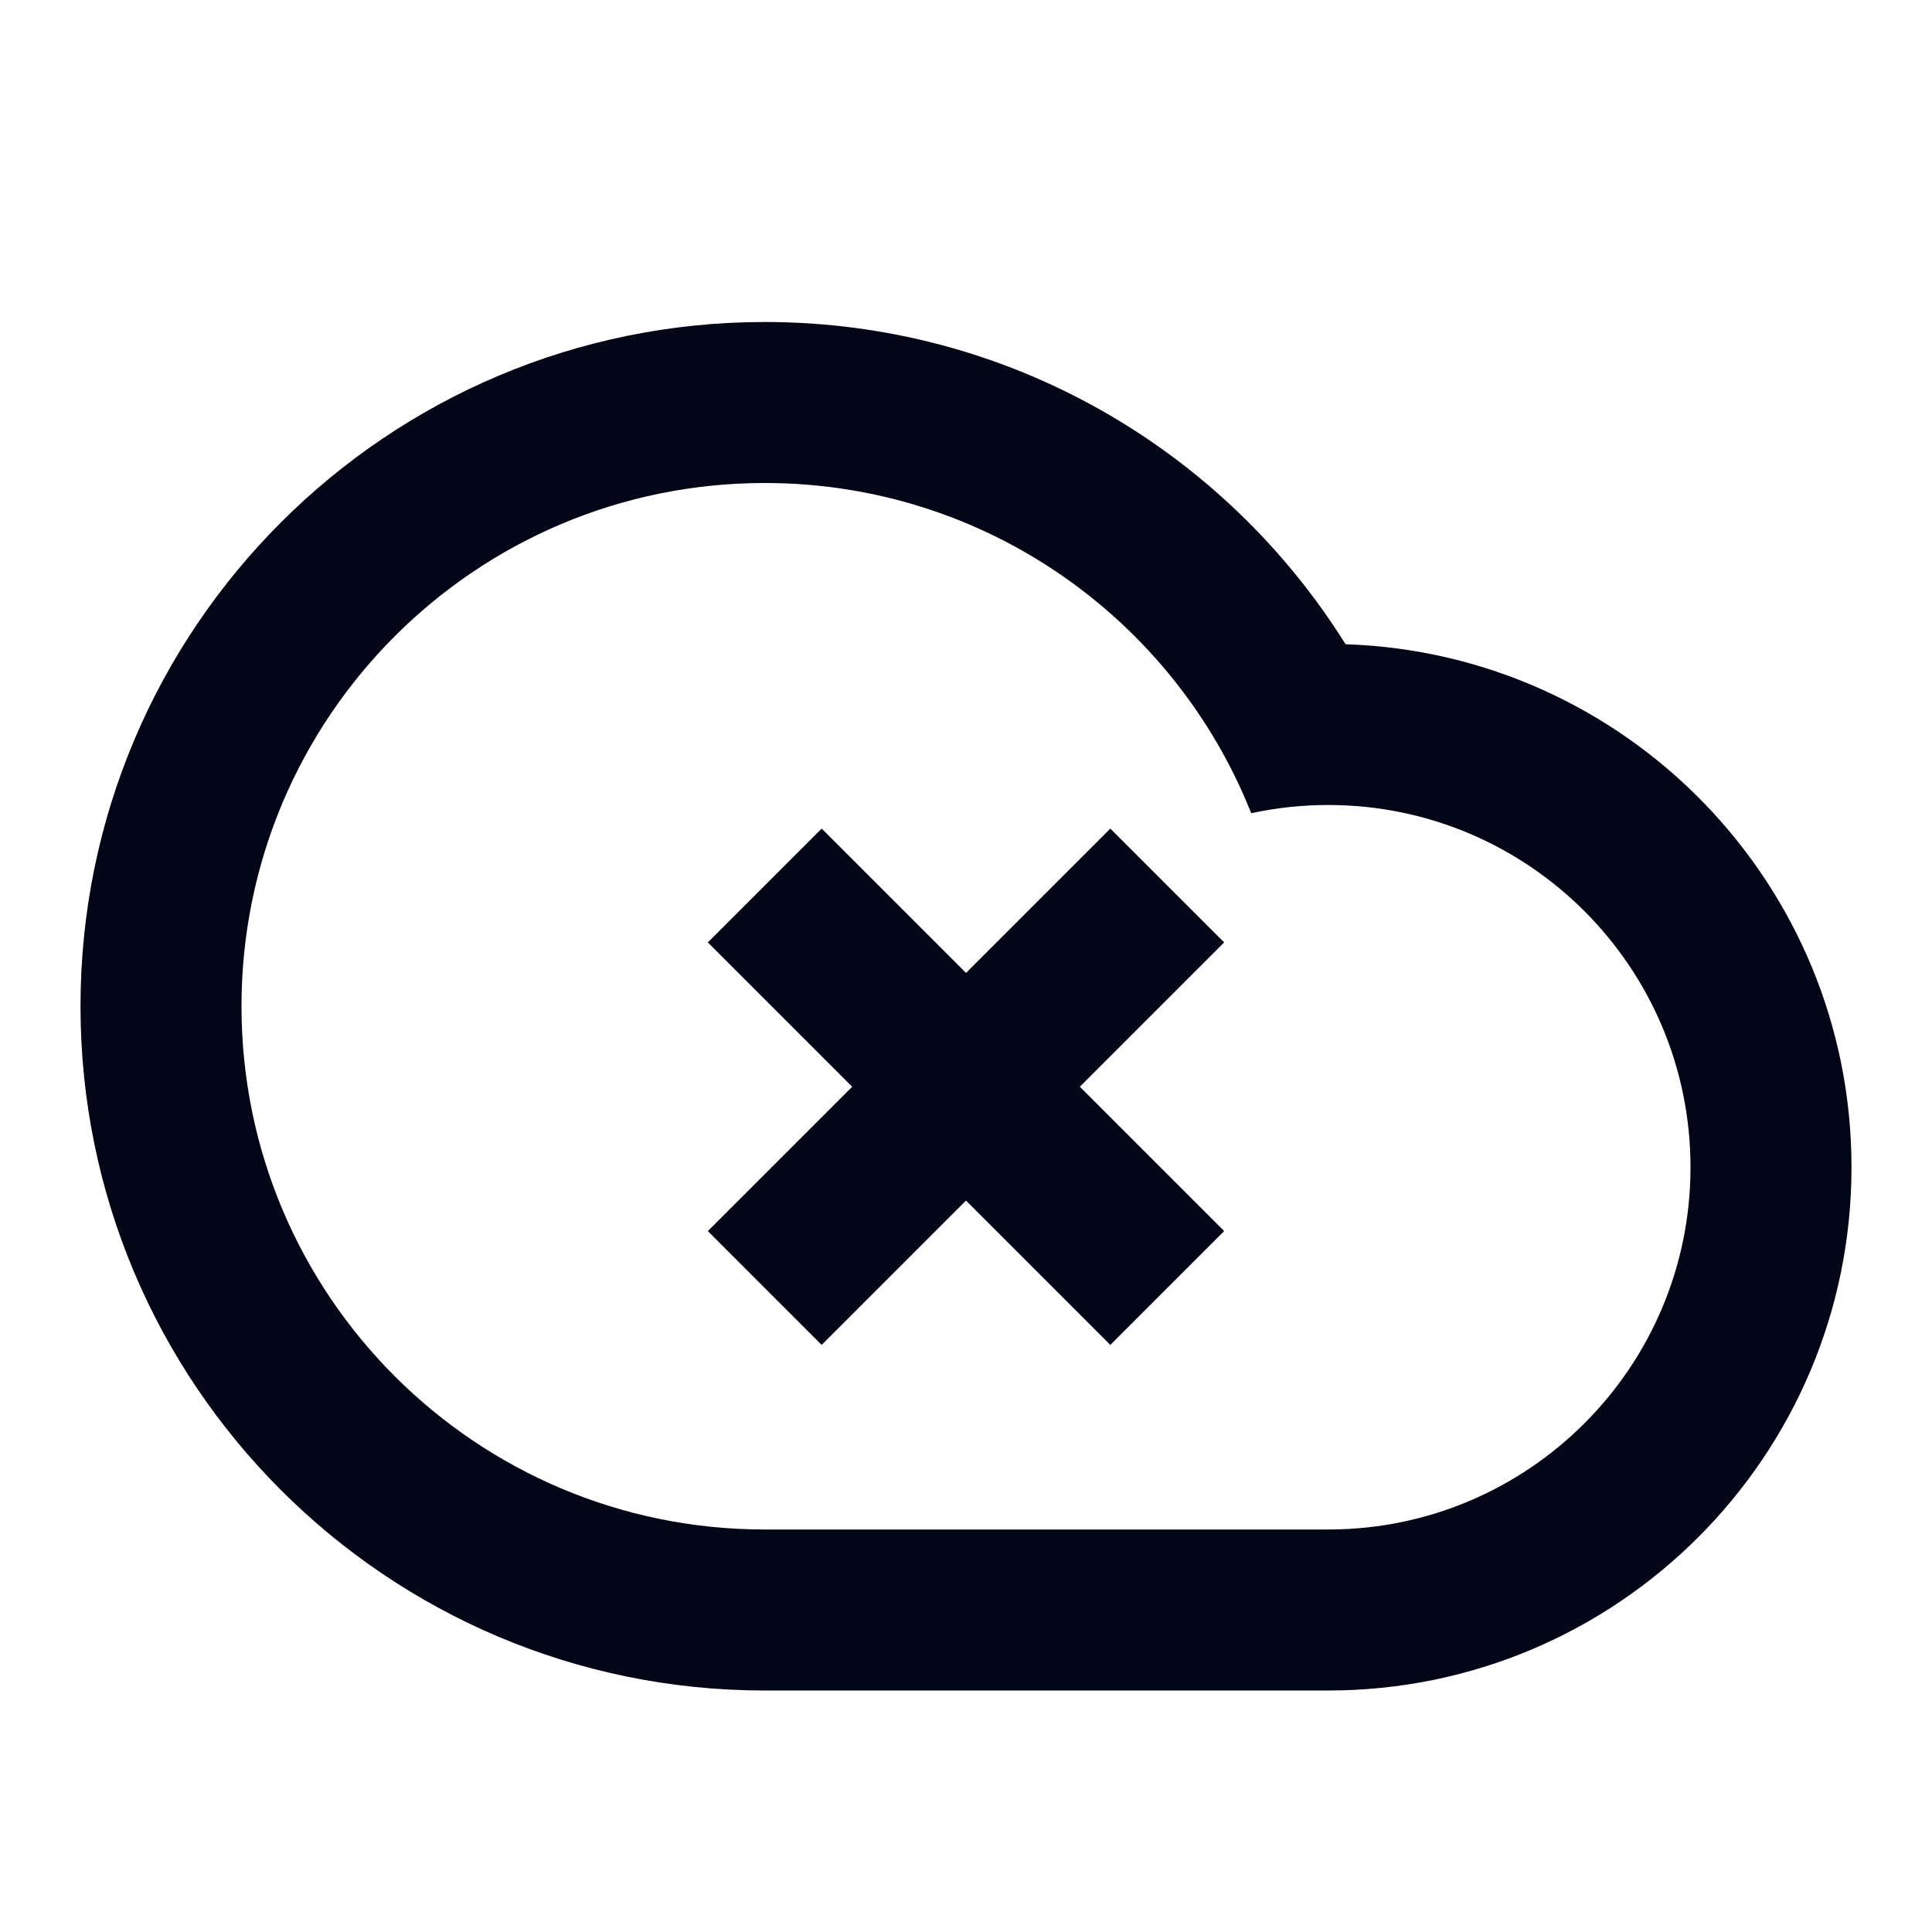 <svg width="24" height="24" viewBox="0 0 24 24" fill="none" xmlns="http://www.w3.org/2000/svg">
<path d="M8.793 11.707L10.586 13.5L8.793 15.293L10.207 16.707L12 14.914L13.793 16.707L15.207 15.293L13.414 13.5L15.207 11.707L13.793 10.293L12 12.086L10.207 10.293L8.793 11.707Z" fill="#020617"/>
<path fill-rule="evenodd" clip-rule="evenodd" d="M16.5 21H9.5C4.806 21 1 17.194 1 12.5C1 7.806 4.806 4 9.5 4C12.543 4 15.213 5.599 16.715 8.003C20.205 8.117 23 10.982 23 14.5C23 18.09 20.09 21 16.5 21ZM9.5 6C5.91 6 3 8.91 3 12.5C3 16.09 5.91 19 9.5 19H16.5C18.985 19 21 16.985 21 14.5C21 12.015 18.985 10 16.5 10C16.172 10 15.852 10.035 15.543 10.102C14.589 7.699 12.243 6 9.5 6Z" fill="#020617"/>
</svg>
